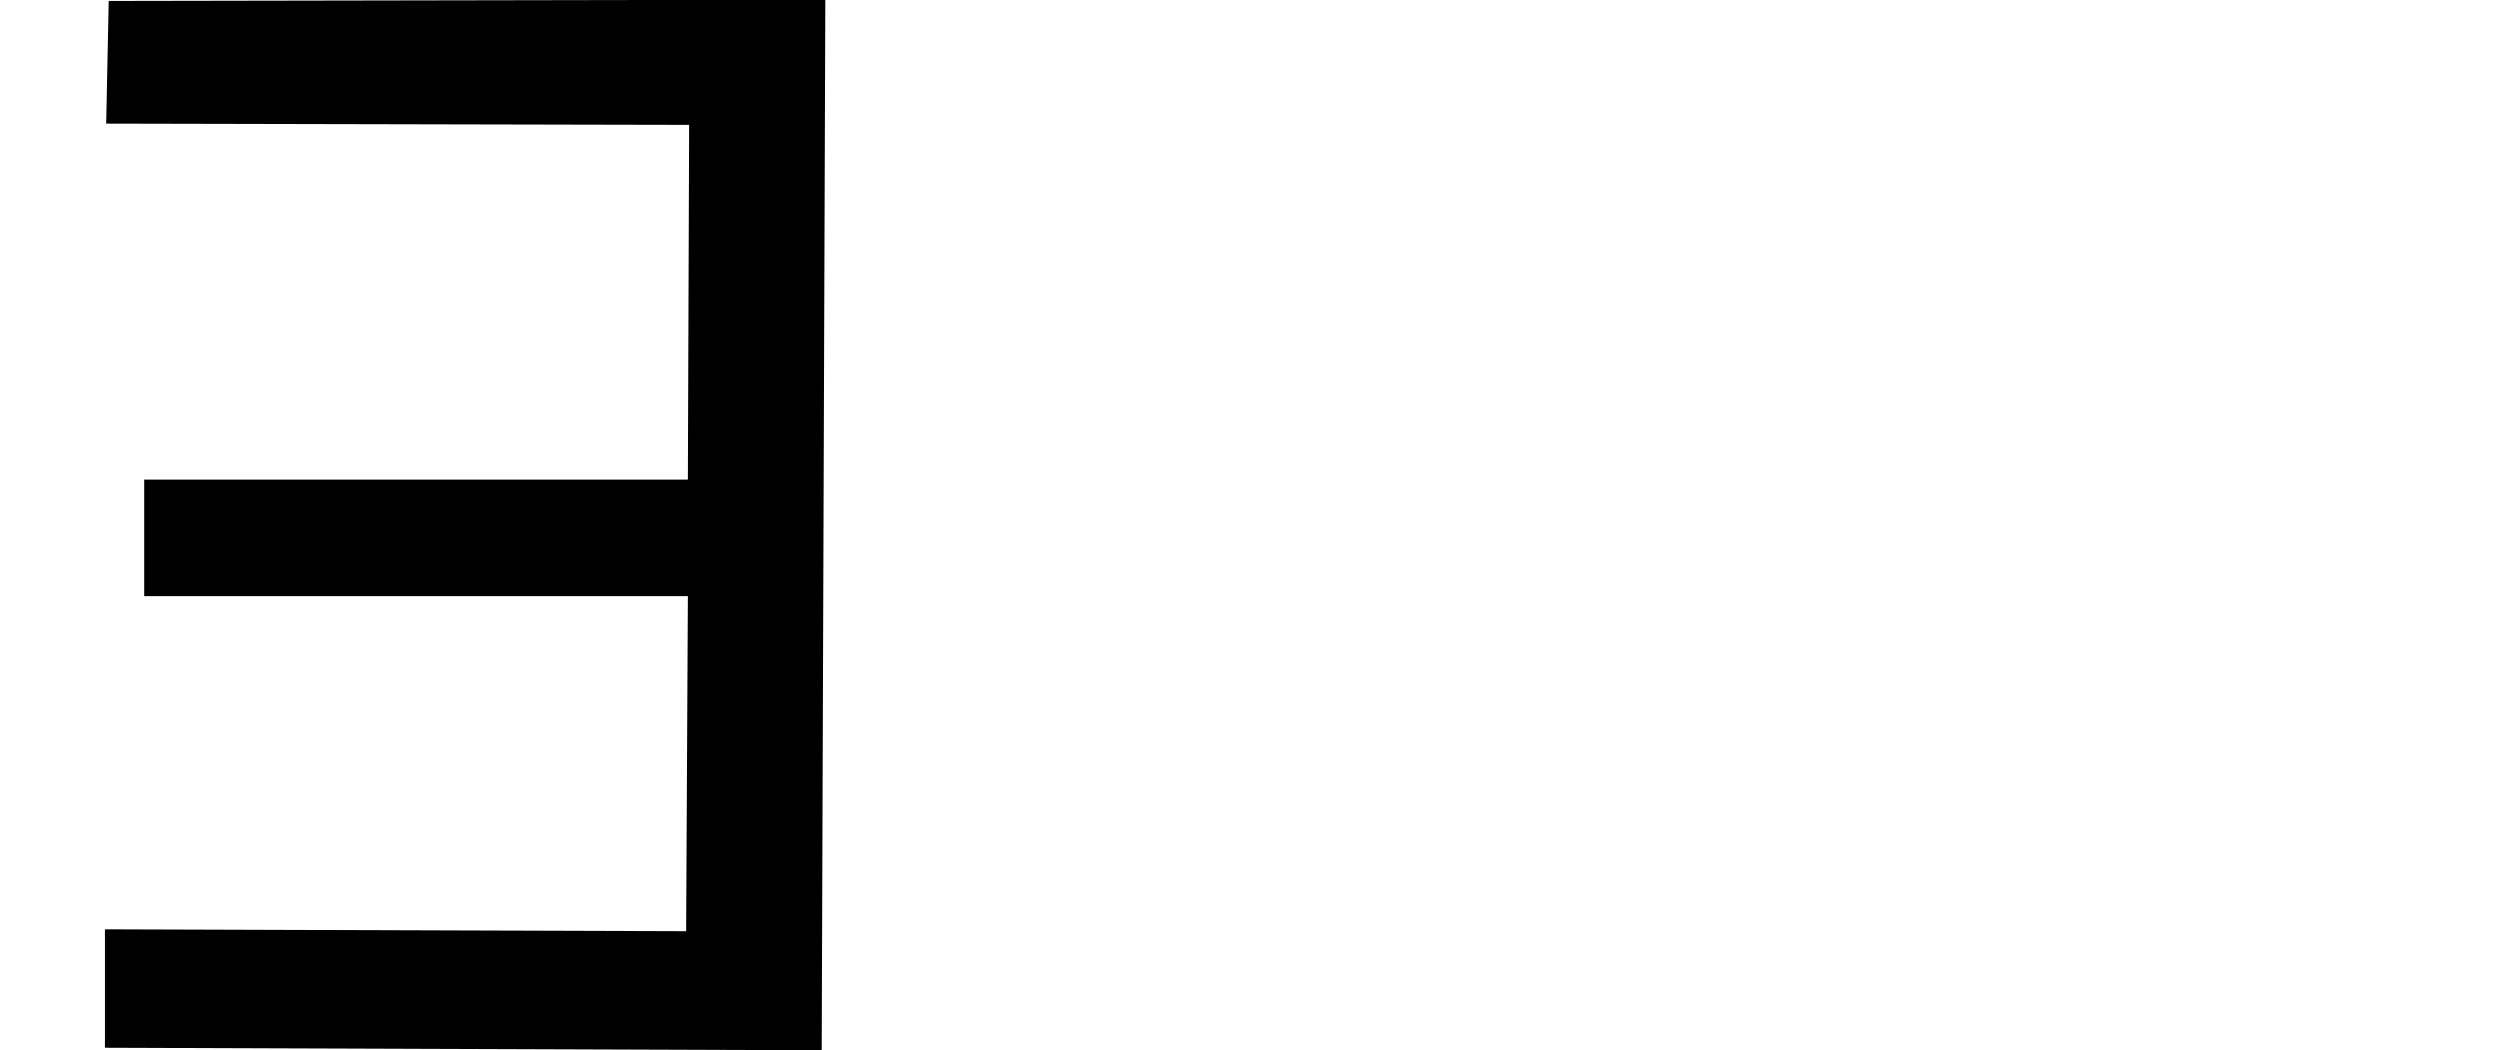 <svg xmlns="http://www.w3.org/2000/svg" xmlns:xlink="http://www.w3.org/1999/xlink" width="15.915pt" height="6.686pt" viewBox="0 0 15.915 6.686" version="1.1">
<defs>
<g>
<symbol overflow="visible" id="glyph0-0">
<path style="stroke:none;" d=""/>
</symbol>
<symbol overflow="visible" id="glyph0-1">
<path style="stroke:none;" d="M 5.445 -6.68 L 5.422 0.008 L 0.859 -0.008 L 0.859 -0.762 L 4.559 -0.75 L 4.57 -2.883 L 1.109 -2.883 L 1.109 -3.625 L 4.57 -3.625 L 4.578 -5.883 L 0.867 -5.891 L 0.883 -6.672 Z "/>
</symbol>
</g>
</defs>
<g id="surface9517">
<g style="fill:rgb(0%,0%,0%);fill-opacity:1;">
  <use xlink:href="#glyph0-1" x="-0.191" y="6.678"/>
</g>
</g>
</svg>
